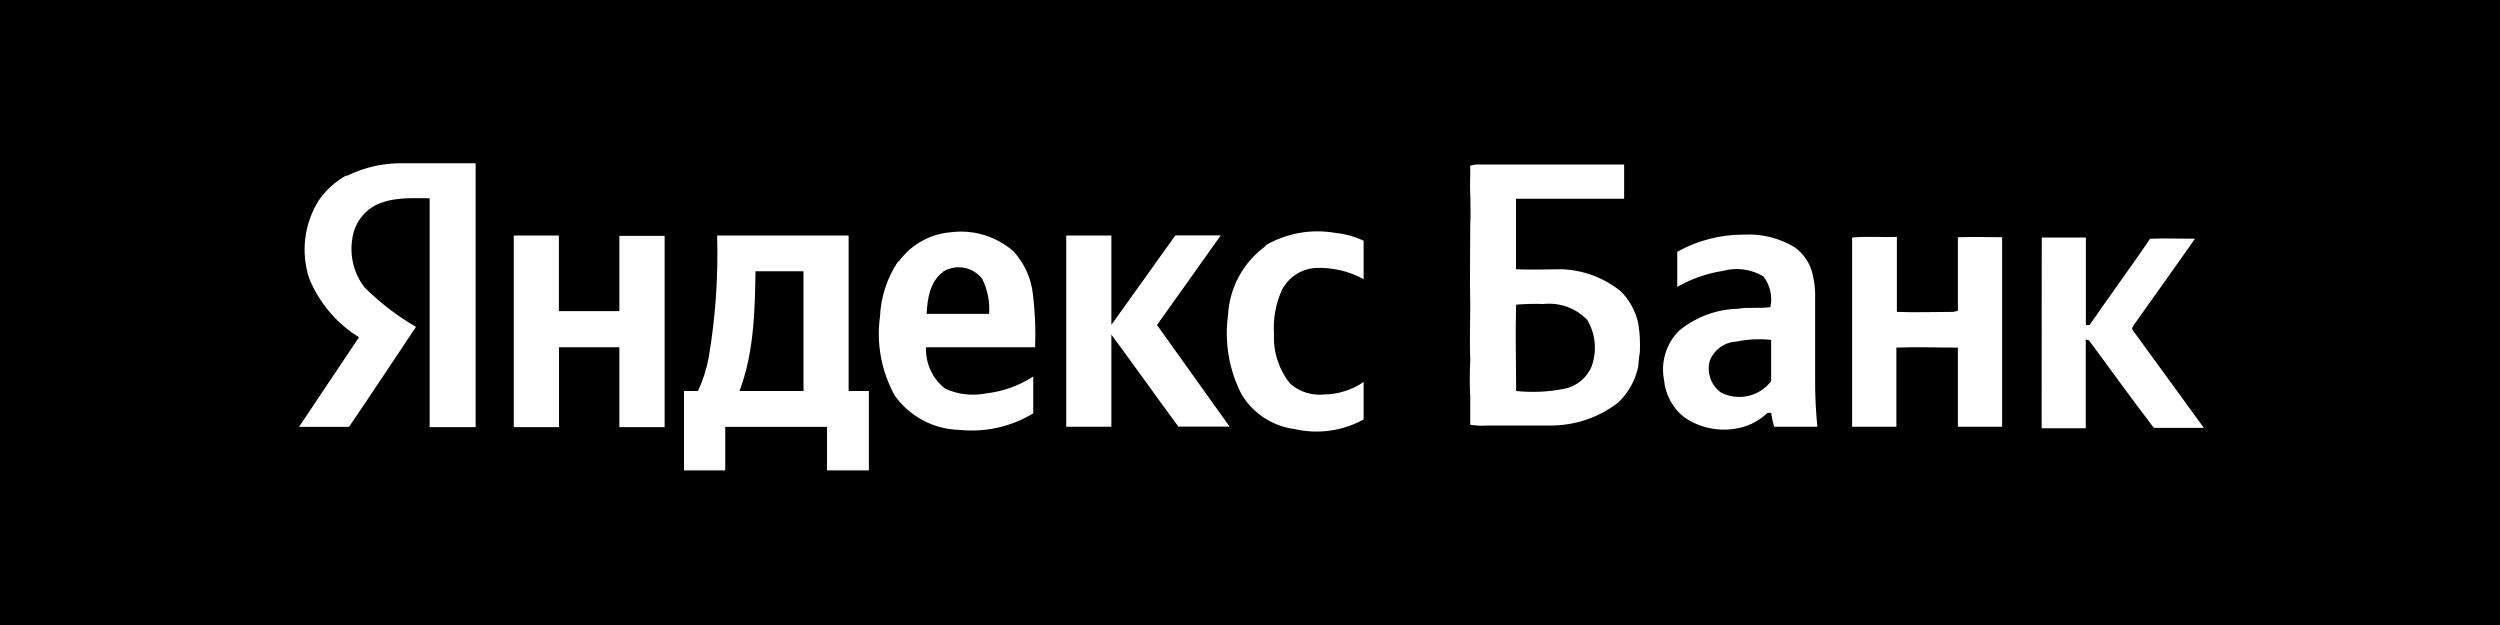 <svg xmlns="http://www.w3.org/2000/svg" viewBox="0 0 200 50">
	<path class="bg-logo" fill="#000" d="M0 0h200v50H0z"/>
	<path fill="#fff" d="M27.77 14.06c1.389-.684 2.922-1.026 4.47-1h5.81v21.11h-3.68V15.86c-1.47 0-3-.12-4.39.59-.491.274-.91.661-1.223 1.129-.313.468-.51 1.003-.577 1.561-.108.679-.076 1.373.097 2.039.172.666.48 1.289.903 1.831 1.227 1.217 2.605 2.272 4.1 3.14-1.79 2.67-3.56 5.36-5.36 8h-4l4.8-7.17c-1.807-1.115-3.209-2.779-4-4.75-.327-1.024-.428-2.108-.295-3.175.133-1.067.496-2.092 1.065-3.005.565-.824 1.31-1.508 2.18-2l.1.01Zm89.84-.8c.251-.085.516-.119.78-.1h11.54v2.74h-8.65v5.64c1.22.06 2.44 0 3.67 0 1.718.065 3.37.682 4.71 1.76.701.703 1.187 1.591 1.4 2.56.123.753.167 1.518.13 2.28-.063.391-.107.785-.13 1.18-.226 1.096-.78 2.097-1.59 2.87-1.505 1.173-3.352 1.823-5.26 1.85H119c-.461.035-.924.015-1.38-.06v-2.17c-.051-.999-.051-2.001 0-3-.06-1.48 0-3 0-4.45-.05-2.13 0-4.26 0-6.39.08-1.34-.06-2.68 0-4v-.82l-.01.11Zm3.68 11.11c-.07 2.3 0 4.61 0 6.91 1.275.134 2.562.076 3.82-.17.486-.09.941-.299 1.327-.608.385-.309.689-.708.883-1.162.226-.611.313-1.265.255-1.913-.059-.649-.262-1.276-.595-1.837-.448-.465-.996-.821-1.603-1.041-.606-.22-1.255-.298-1.897-.229-.72-.024-1.442-.007-2.16.05h-.03Zm-20.05-4.74c1.68-.98 3.653-1.335 5.57-1 .79.079 1.561.292 2.28.63v3.07c-1.193-.65-2.543-.959-3.9-.89-.55.045-1.079.228-1.539.532-.459.304-.835.72-1.091 1.208-.5 1.099-.72 2.305-.64 3.51-.077 1.447.383 2.871 1.29 4 .367.322.795.565 1.26.715.464.15.954.203 1.44.155 1.135-.013 2.242-.36 3.18-1v3c-1.694.927-3.67 1.198-5.55.76-.867-.116-1.697-.426-2.428-.907-.731-.481-1.343-1.121-1.792-1.873-.998-1.946-1.375-4.152-1.08-6.32.057-1.087.356-2.147.875-3.104.519-.957 1.245-1.786 2.125-2.426v-.06Zm-29.33 1.28c.484-.666 1.107-1.219 1.825-1.621.718-.402 1.515-.644 2.335-.709.893-.115 1.801-.038 2.663.224.862.262 1.658.704 2.337 1.296.873.944 1.42 2.142 1.56 3.42.175 1.413.235 2.837.18 4.26h-8.73c-.025.633.1 1.264.366 1.839.266.576.665 1.079 1.164 1.47 1.003.463 2.126.6 3.21.39 1.37-.143 2.686-.609 3.84-1.36v2.95c-1.779 1.076-3.862 1.539-5.93 1.32-1.01-.027-1.999-.287-2.891-.761-.892-.474-1.662-1.148-2.249-1.969-1.074-1.928-1.492-4.154-1.19-6.34.072-1.575.573-3.1 1.45-4.41h.06Zm3.54.85c-1.06.74-1.26 2.15-1.32 3.35h5c.067-.966-.123-1.932-.55-2.8-.365-.472-.894-.791-1.483-.893-.589-.102-1.194.021-1.697.343h.05Zm-34.37-2.92h3.63v6.05h4.84v-6.02h3.62v15.3h-3.62v-6.39h-4.83v6.39h-3.62V18.88l-.02-.04Zm16.26 0h10.55v12.44h1.62v6.35h-3.35v-3.48h-8.14v3.48h-3.3v-6.35h1.12c.4-.86.689-1.767.86-2.7.543-3.217.767-6.479.67-9.74h-.03Zm3.1 2.86c-.05 3.22-.13 6.53-1.28 9.58h5.12V21.7h-3.84Zm24.86-2.86v15.3h3.61v-7.37c1.81 2.44 3.56 4.92 5.36 7.36h4.1l-5.81-8.13c1.69-2.39 3.41-4.77 5.1-7.17h-3.63c-1.72 2.38-3.4 4.78-5.12 7.16v-7.15h-3.61Zm48.92 1.28c1.613-.891 3.427-1.356 5.27-1.35 1.426-.082 2.844.267 4.07 1 .732.522 1.248 1.294 1.45 2.17.117.489.184.988.2 1.49v7c-.005 1.239.055 2.477.18 3.71h-3.46c-.106-.364-.186-.735-.24-1.11h-.29c-.581.556-1.293.955-2.07 1.16-.782.204-1.599.236-2.395.095-.796-.142-1.551-.454-2.215-.915-.456-.366-.833-.82-1.108-1.336-.275-.516-.442-1.082-.492-1.664-.134-.7-.095-1.423.114-2.104.209-.681.582-1.302 1.086-1.806 1.329-1.097 2.987-1.717 4.71-1.76.86-.15 1.73 0 2.6-.13.091-.424.089-.862-.006-1.285-.095-.423-.281-.82-.544-1.165-.481-.292-1.016-.482-1.574-.559-.557-.077-1.124-.04-1.666.109-1.288.199-2.529.633-3.66 1.28v-2.81l.04-.02Zm4.65 7.21c-.465.03-.911.194-1.283.473-.373.279-.657.66-.817 1.097-.117.462-.092.949.072 1.397.164.448.46.836.848 1.113.668.339 1.434.433 2.164.267.731-.166 1.38-.583 1.836-1.177v-3.31c-.932-.099-1.873-.052-2.79.14h-.03Zm9.32-8.33c1.18-.11 2.37 0 3.56-.05v6c1.5.06 3 0 4.5 0l.38-.09v-5.88c1.18-.05 2.36 0 3.54 0v15.16h-3.54v-6.33c-1.64 0-3.29-.07-4.92 0v6.33h-3.54V19.07l.02-.07Zm15.15 0h3.53v7h.3c1.59-2.32 3.26-4.57 4.84-6.9 1.2-.05 2.39 0 3.59 0-1.6 2.26-3.2 4.53-4.81 6.78-.1.17-.34.4-.13.59l5.65 7.76h-4c-1.77-2.3-3.46-4.67-5.19-7l-.26-.08v7.11h-3.53l.01-15.26Z"/>
</svg>
